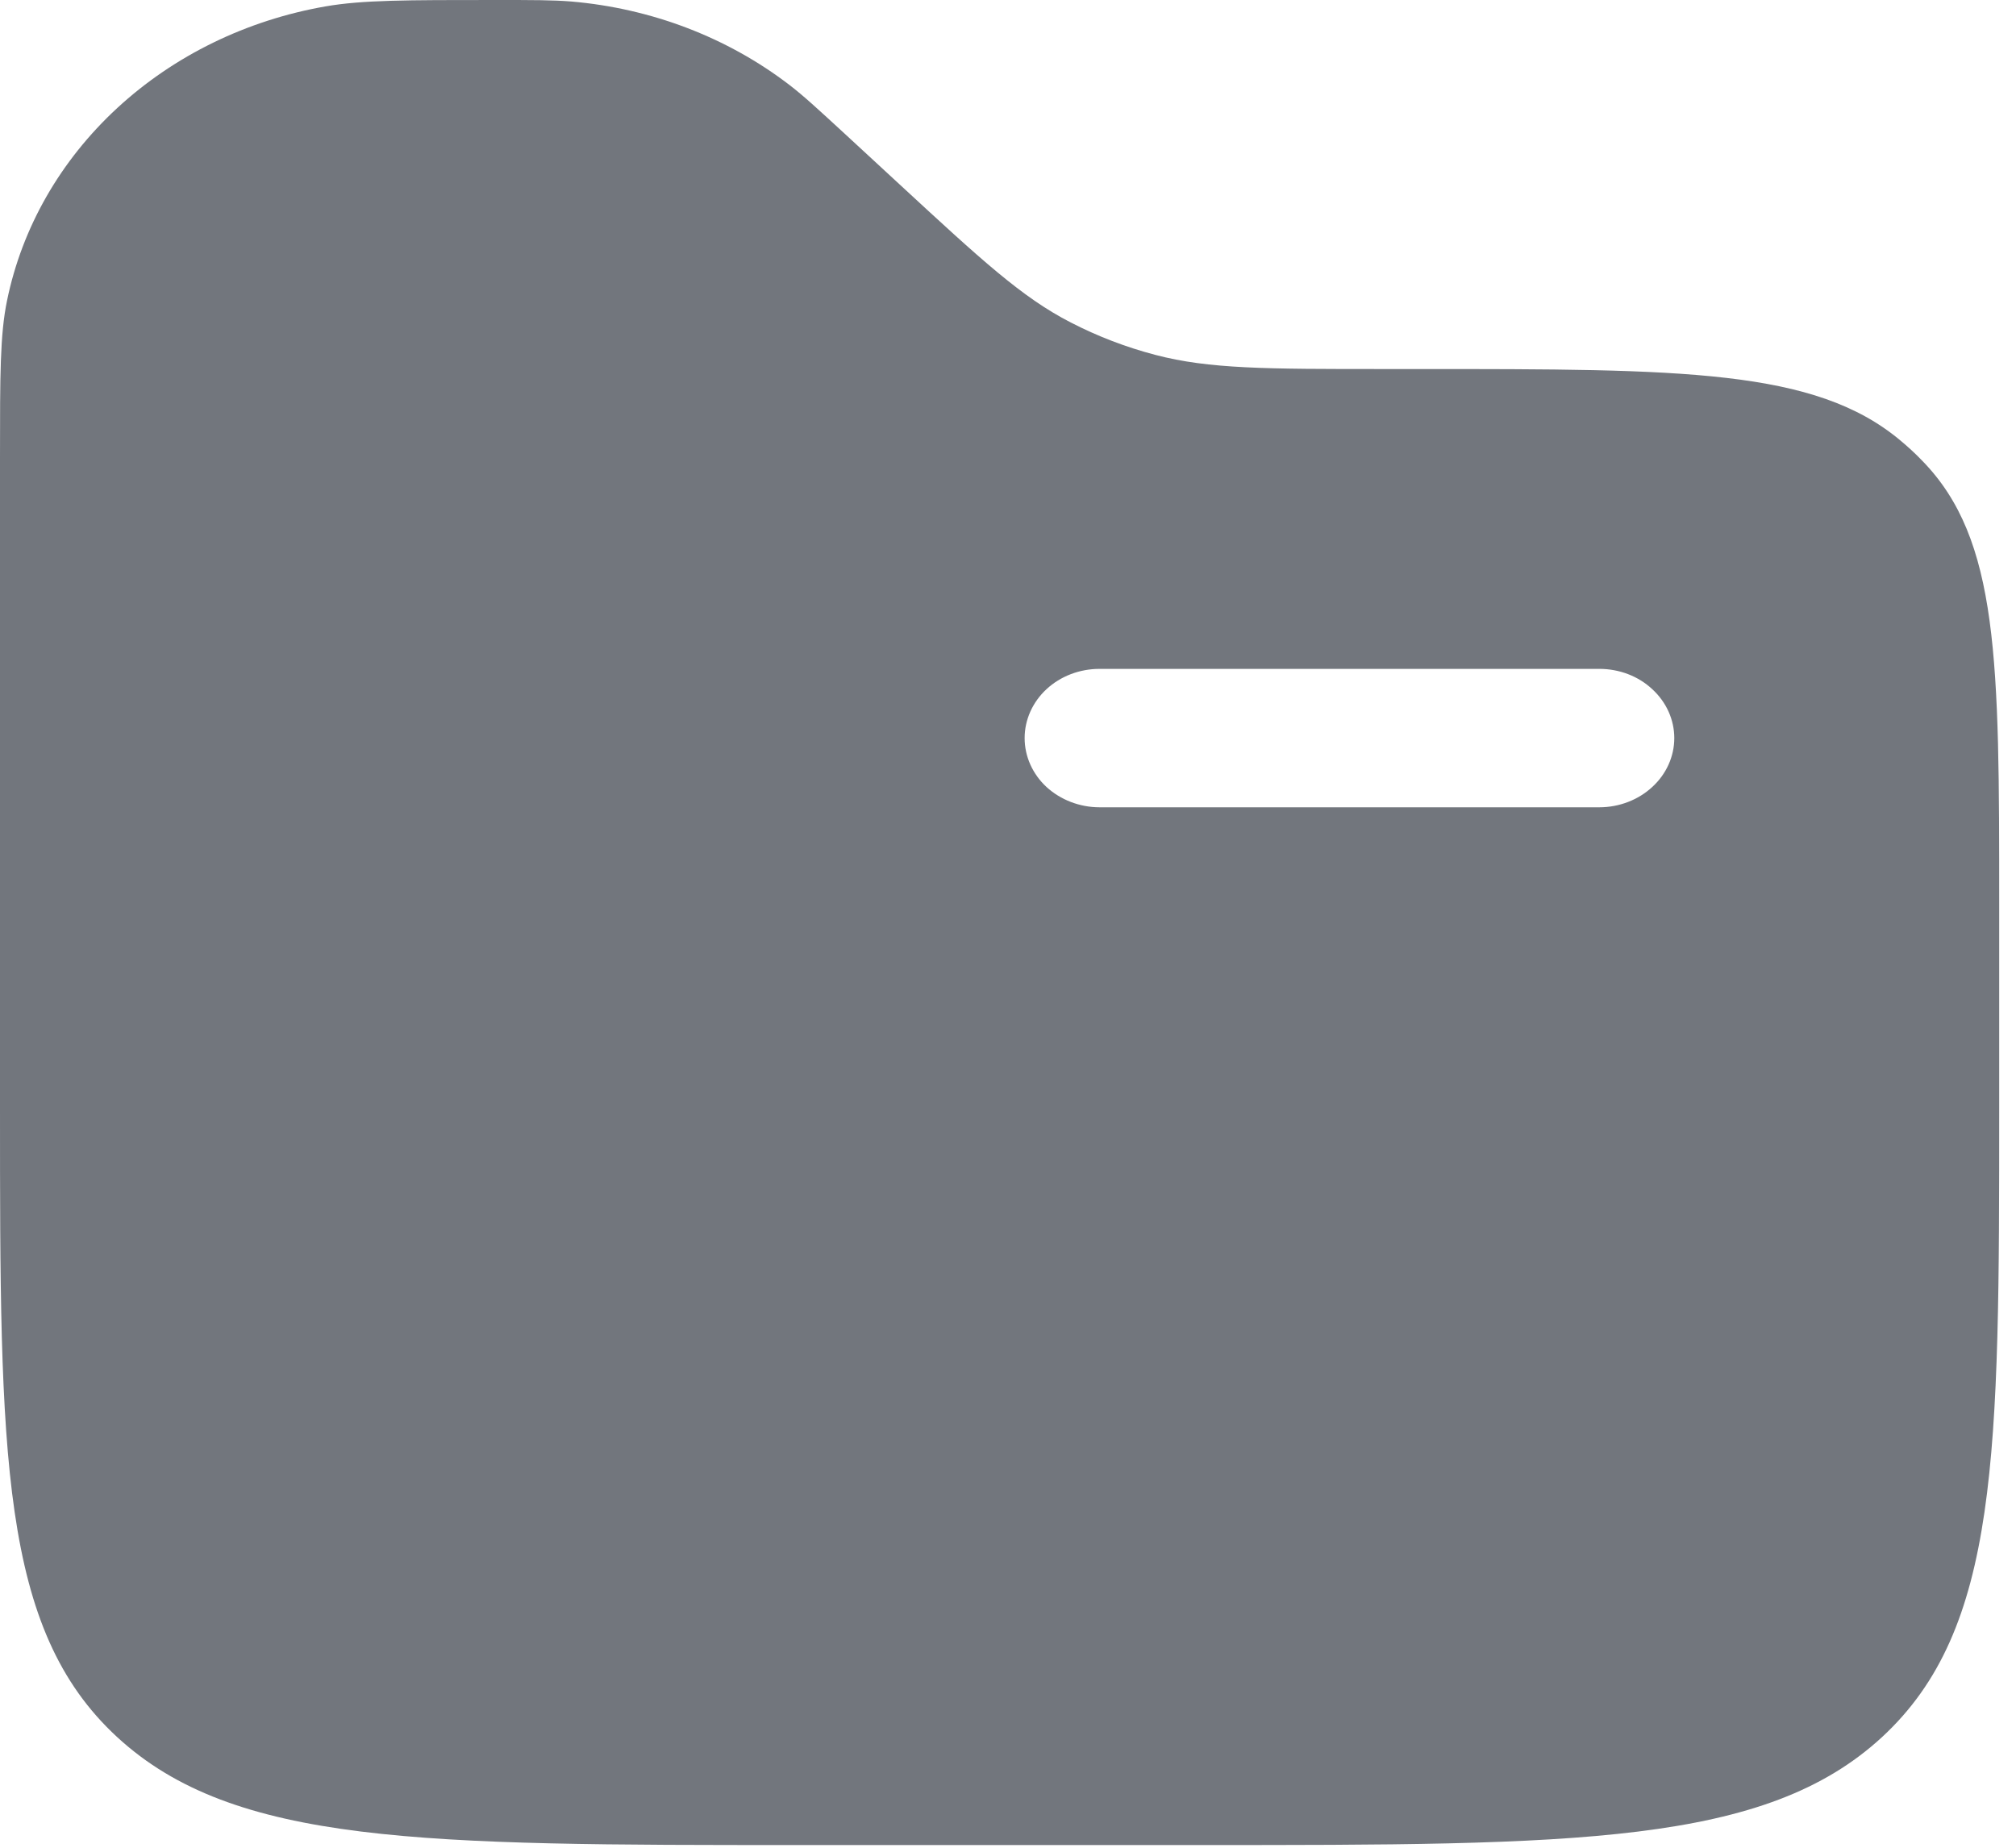 <svg width="12" height="11" viewBox="0 0 12 11" fill="none" xmlns="http://www.w3.org/2000/svg">
<path fill-rule="evenodd" clip-rule="evenodd" d="M0.042 1.789C-4.09202e-08 1.991 0 2.234 0 2.719V6.591C0 8.662 -5.45602e-08 9.698 0.697 10.341C1.395 10.984 2.516 10.984 4.76 10.984H7.14C9.384 10.984 10.506 10.984 11.203 10.341C11.899 9.697 11.9 8.662 11.9 6.591V5.381C11.9 3.936 11.9 3.212 11.442 2.743C11.4 2.699 11.355 2.658 11.308 2.619C10.8 2.197 10.016 2.197 8.45 2.197H8.228C7.541 2.197 7.198 2.197 6.878 2.113C6.702 2.067 6.533 2.002 6.374 1.92C6.083 1.771 5.84 1.546 5.355 1.098L5.028 0.796C4.865 0.646 4.784 0.571 4.698 0.505C4.33 0.223 3.878 0.05 3.401 0.009C3.29 -2.30176e-08 3.175 0 2.945 0C2.42 0 2.157 -3.75102e-08 1.938 0.038C1.468 0.12 1.036 0.331 0.698 0.643C0.359 0.956 0.131 1.355 0.042 1.789ZM6.099 4.394C6.099 4.285 6.146 4.18 6.229 4.103C6.313 4.025 6.427 3.982 6.545 3.982H9.52C9.638 3.982 9.752 4.025 9.835 4.103C9.919 4.18 9.966 4.285 9.966 4.394C9.966 4.503 9.919 4.608 9.835 4.685C9.752 4.762 9.638 4.806 9.52 4.806H6.545C6.427 4.806 6.313 4.762 6.229 4.685C6.146 4.608 6.099 4.503 6.099 4.394Z" fill="#72767D"/>
</svg>
